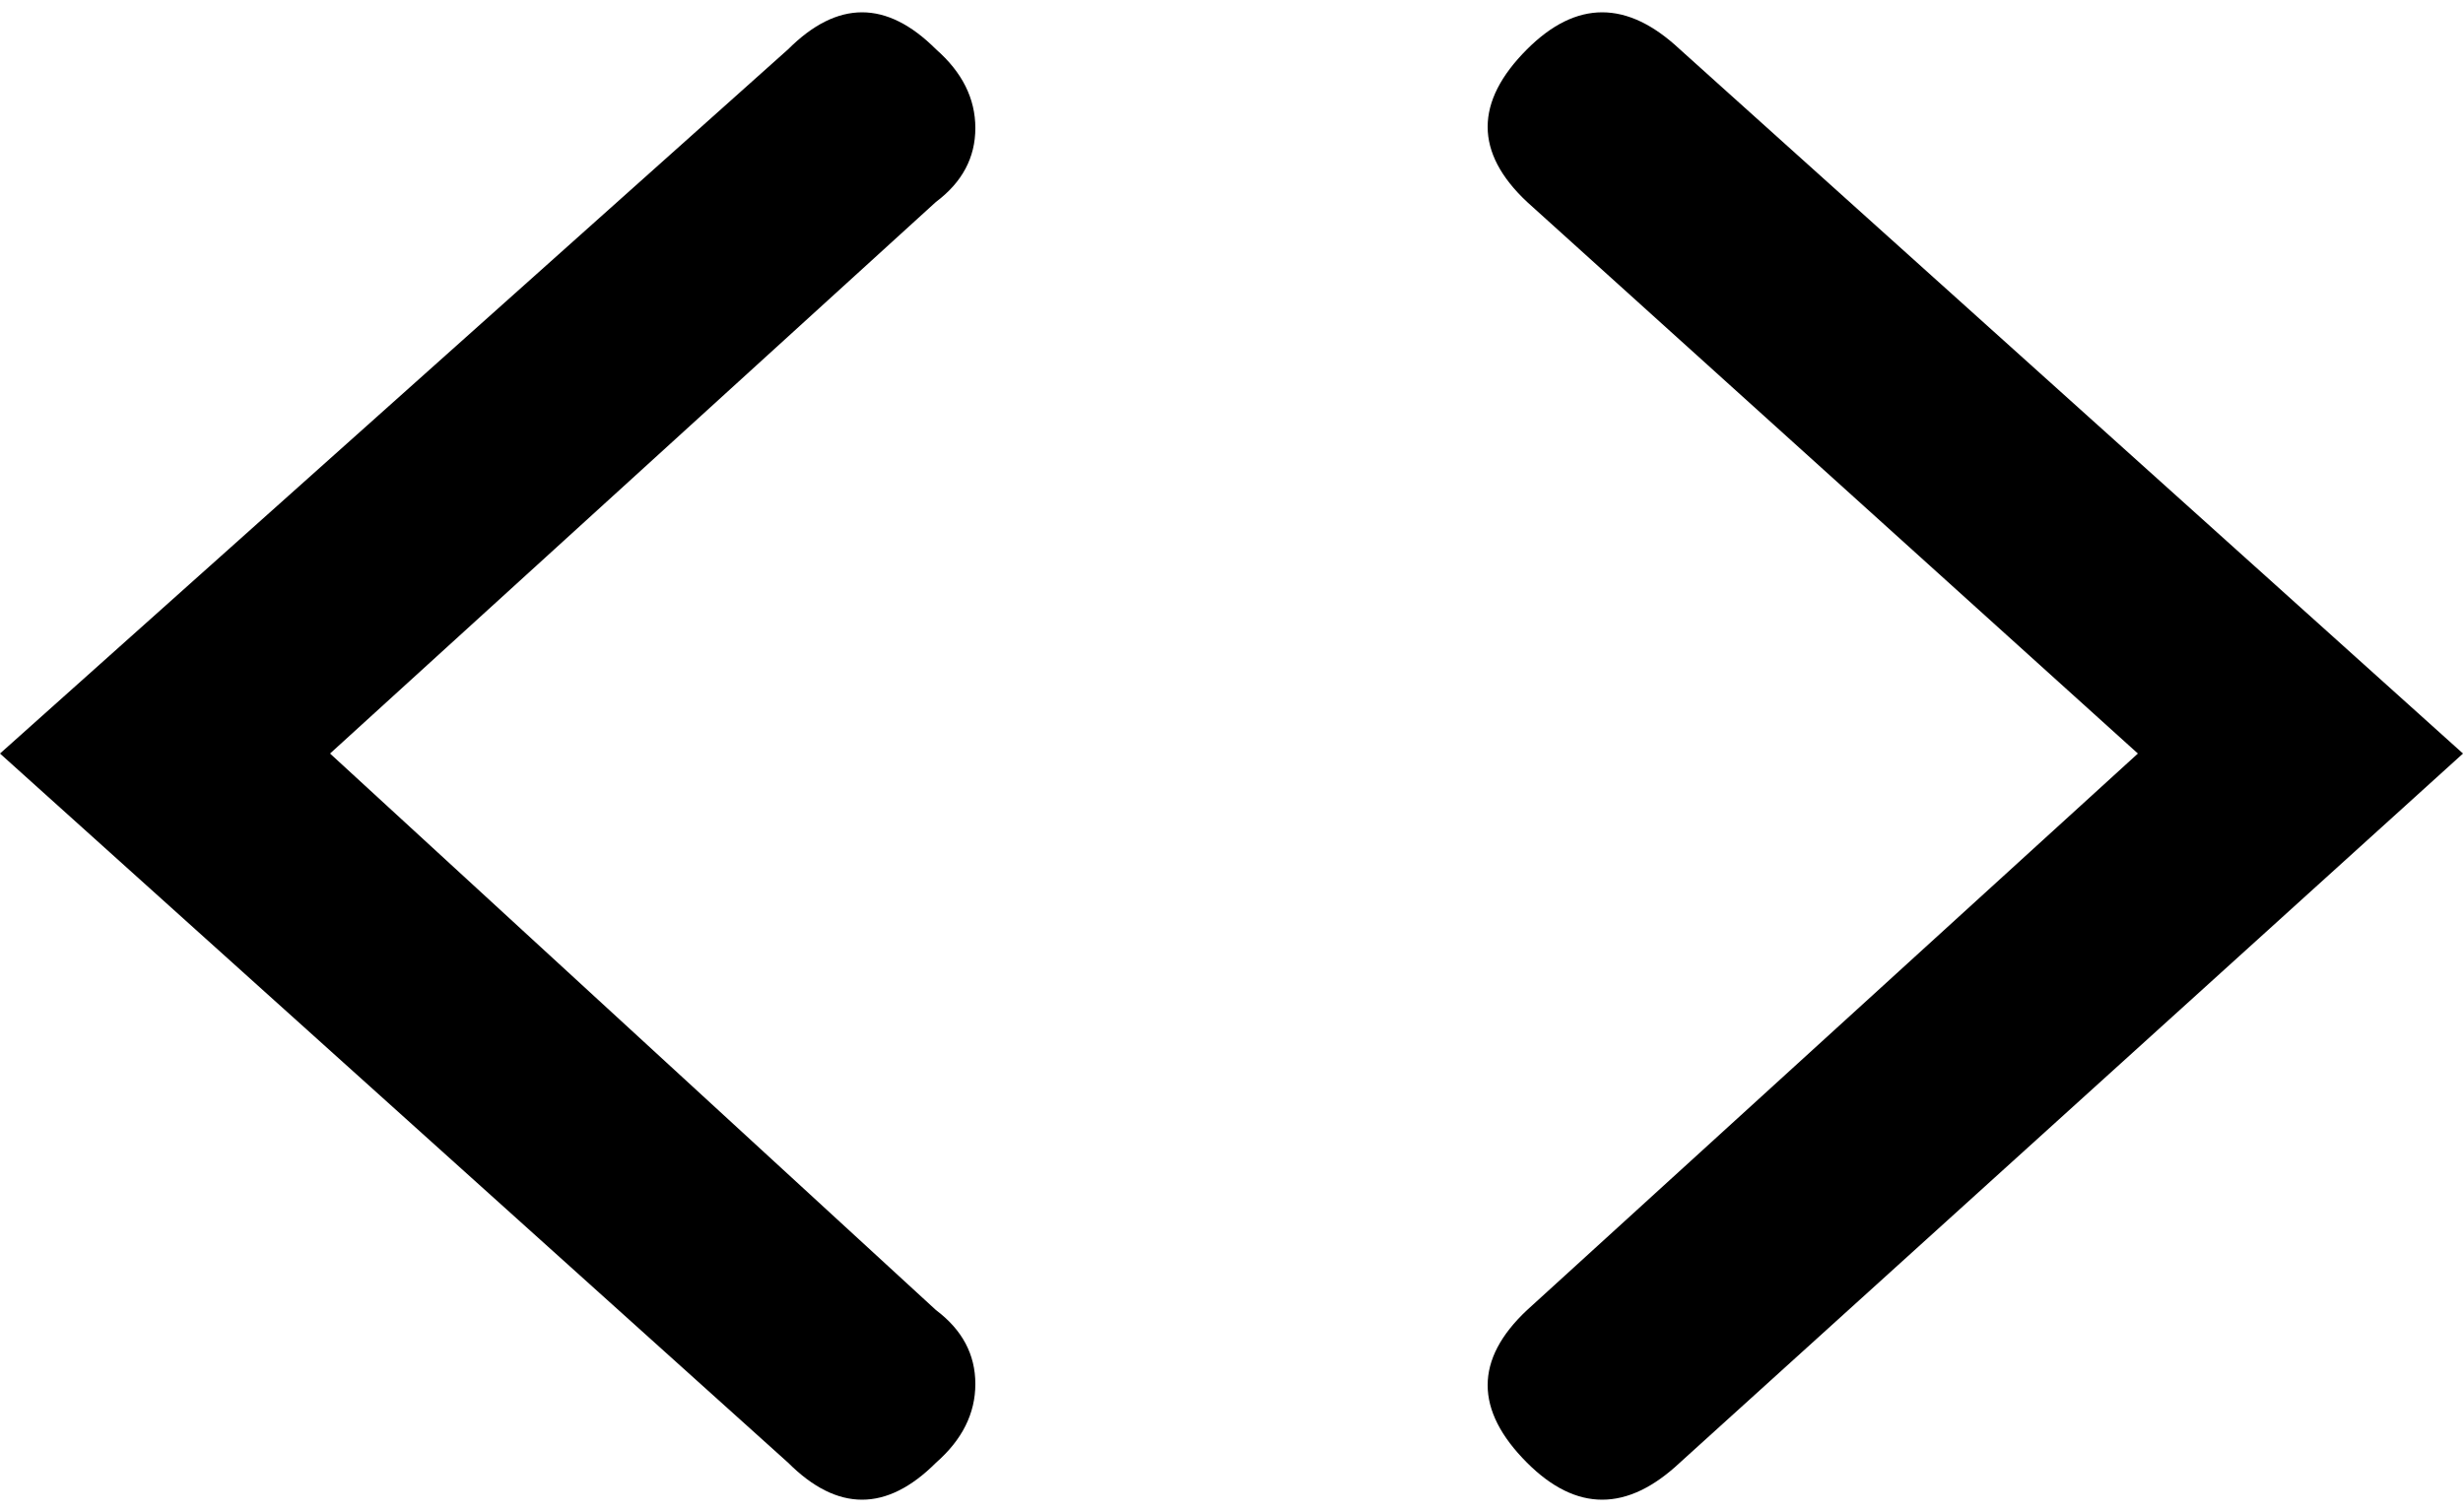 <svg xmlns="http://www.w3.org/2000/svg" viewBox="0 0 1000 614"><path d="M380 20c10.667 9.333 16 20 16 32s-5.333 22-16 30L134 306l246 226c10.667 8 16 18 16 30s-5.333 22.667-16 32c-20 20-40 20-60 0L0 306 320 20c20-20 40-20 60 0m302 0l318 286-318 288c-21.333 20-42 20-62 0-21.333-21.333-21.333-42 0-62l248-226L620 82c-21.333-20-21.333-40.667 0-62 20-20 40.667-20 62 0"/></svg>